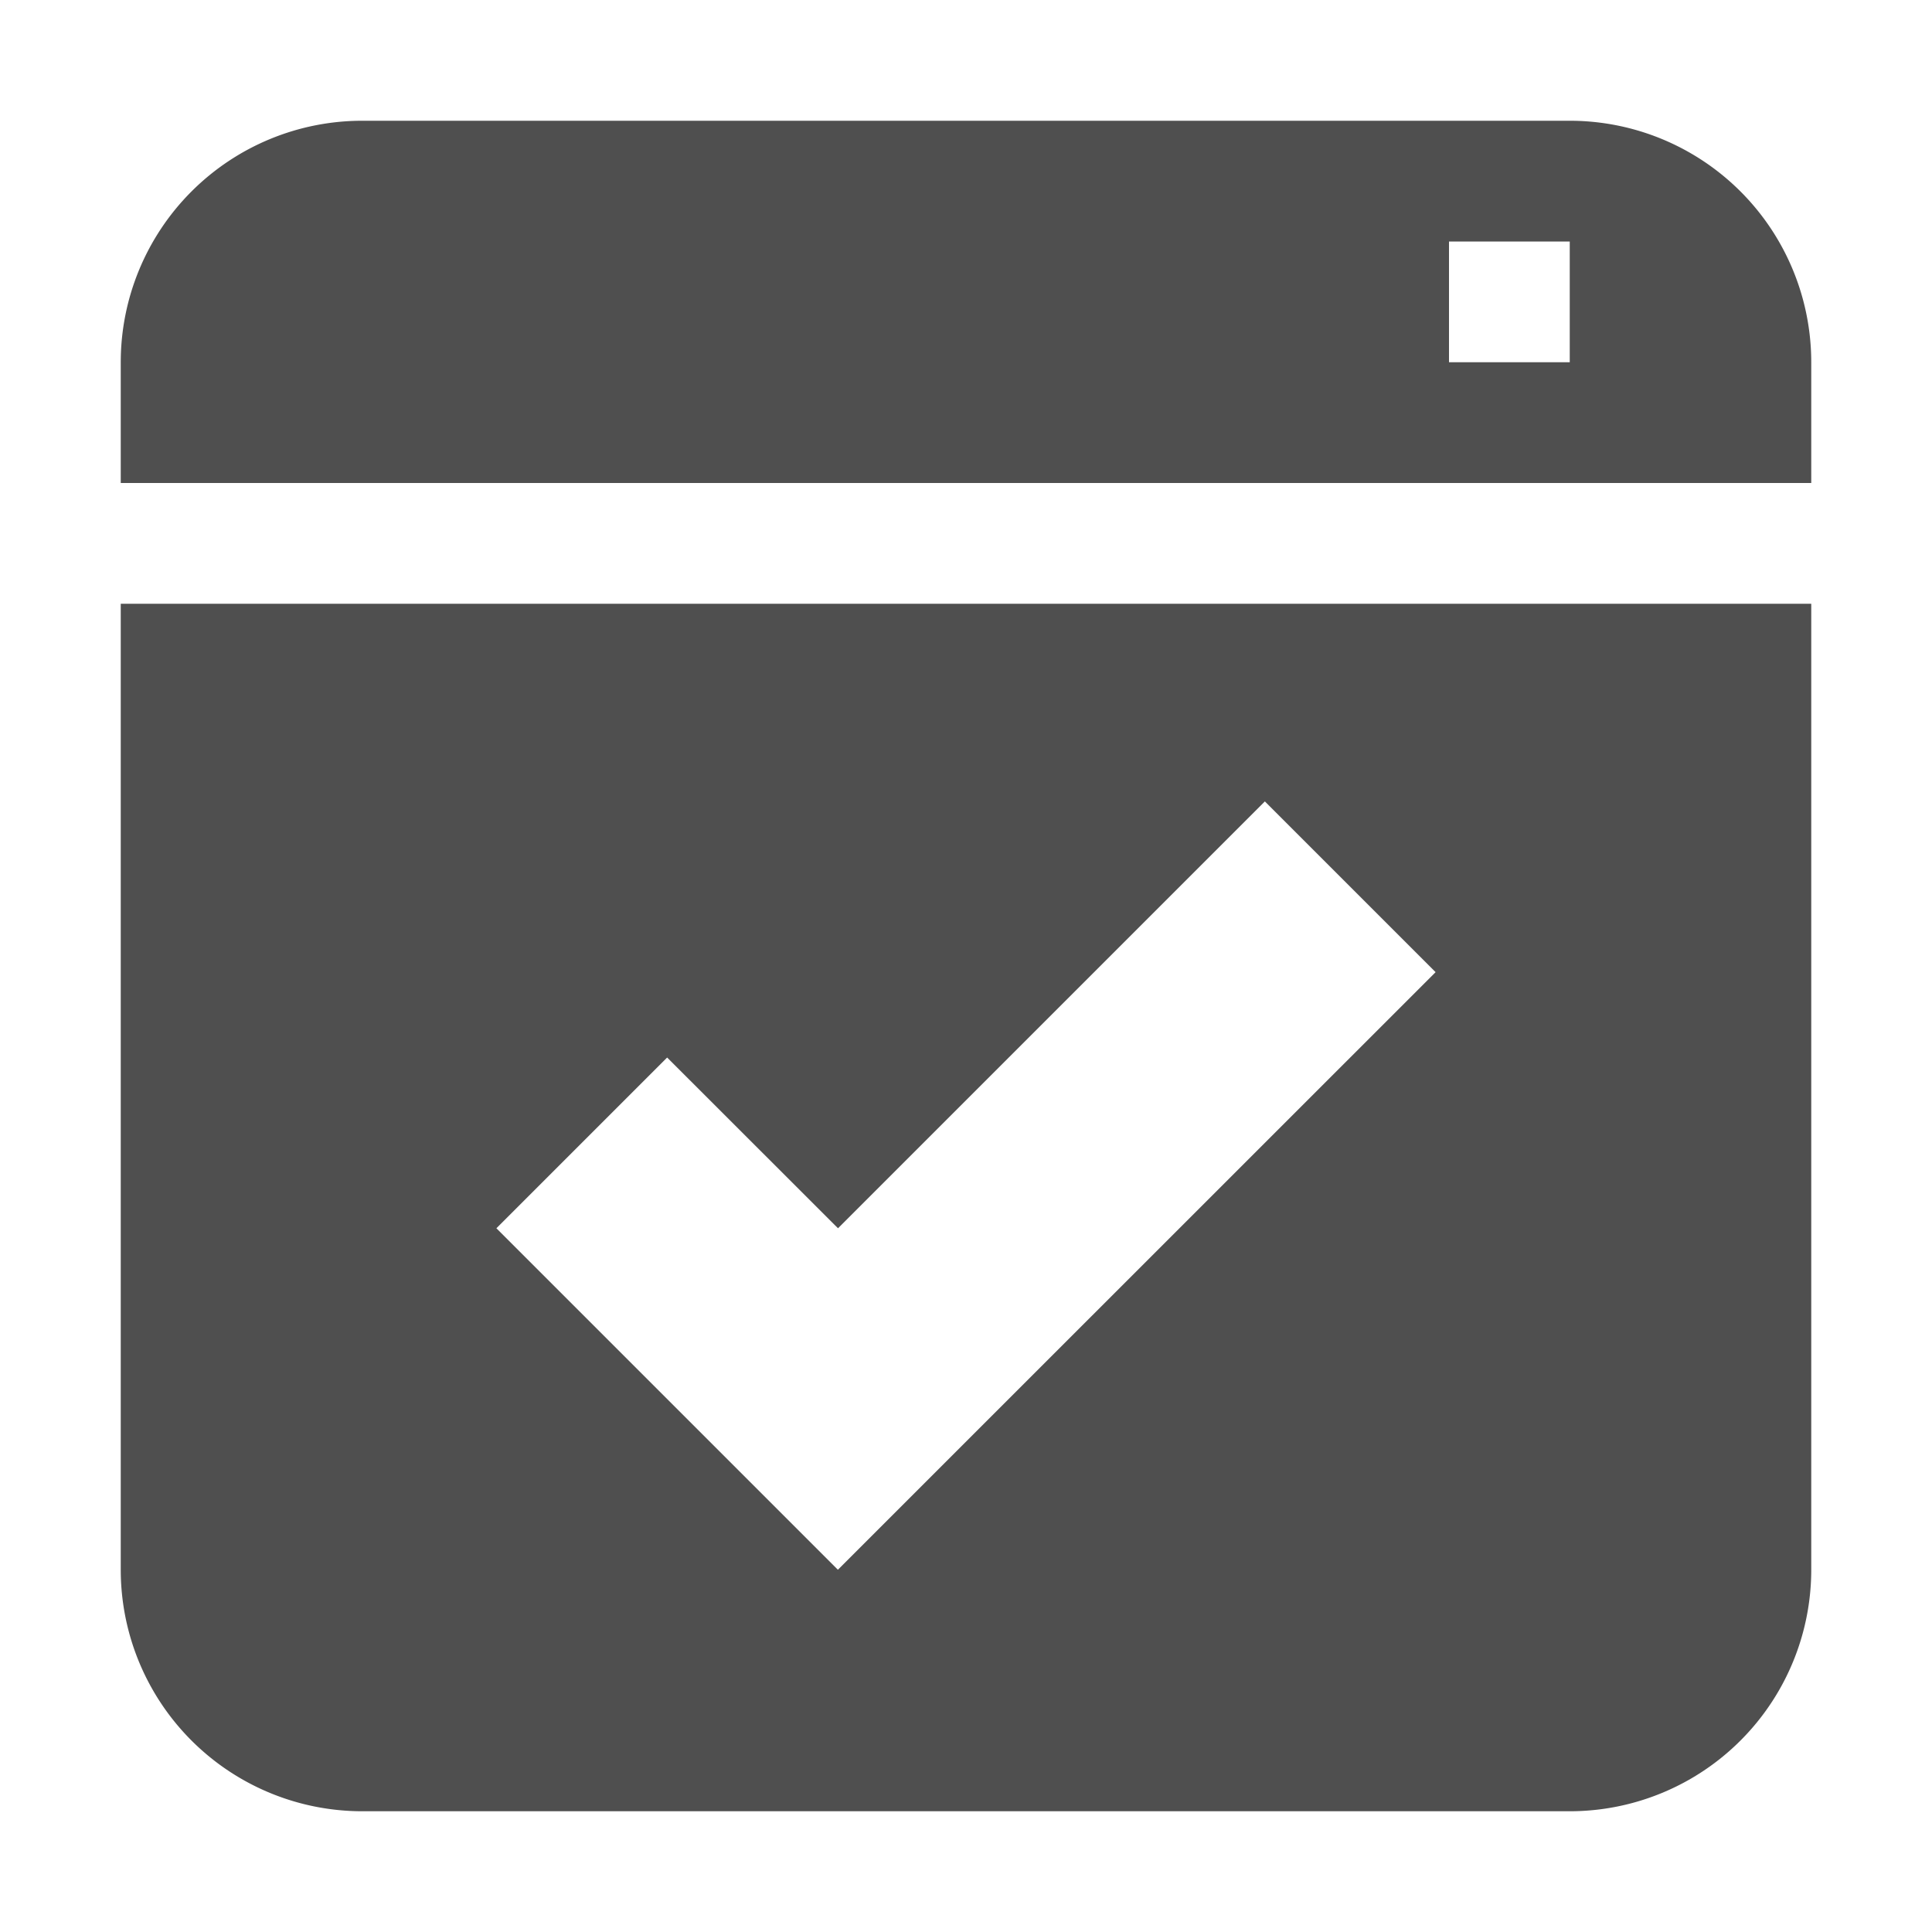 <svg height="16" viewBox="0 0 16 16" width="16" xmlns="http://www.w3.org/2000/svg"><path d="M3 1a2 2 0 0 0-2 2v1h14V3a2 2 0 0 0-2-2zm9 1h1v1h-1zM1 5v8a2 2 0 0 0 2 2h10a2 2 0 0 0 2-2V5zm9.475 1.637 1.414 1.414L6.939 13l-2.828-2.828 1.414-1.414 1.415 1.414z" fill="#4f4f4f"/></svg>
